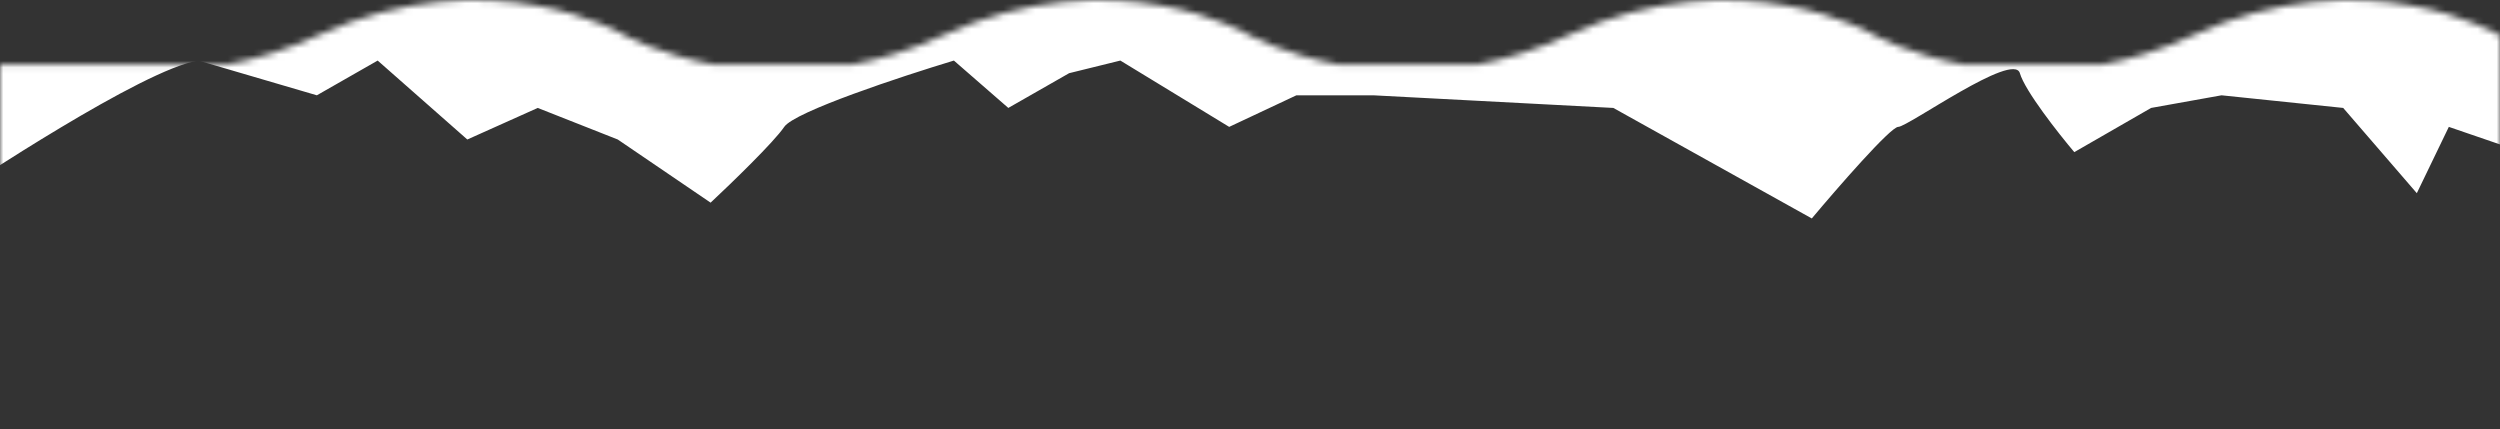 <svg width="390" height="67" viewBox="0 0 390 67" preserveAspectRatio="none" fill="none" xmlns="http://www.w3.org/2000/svg">
<rect x="0" y="0" width="390" height="67" fill="#333333" stroke="none"/>
<mask id="mask0_4294_16180" style="mask-type:alpha" maskUnits="userSpaceOnUse" x="0" y="0" width="390" height="67">
<path fill-rule="evenodd" clip-rule="evenodd" d="M97.5 5.537C97.5 5.537 102.799 8.482 111.359 10.077H132.881C137.378 9.232 142.134 7.792 147.04 5.537C174.15 -6.922 195 5.537 195 5.537C195 5.537 200.299 8.482 208.859 10.077H230.381C234.878 9.232 239.634 7.792 244.54 5.537C271.65 -6.922 292.5 5.537 292.5 5.537C292.5 5.537 297.799 8.482 306.359 10.077H327.88C332.378 9.232 337.134 7.792 342.04 5.537C369.15 -6.922 390 5.537 390 5.537V10.077V11.077V66.077H0V10.077H35.381C39.878 9.232 44.634 7.792 49.54 5.537C76.65 -6.922 97.5 5.537 97.5 5.537Z" fill="#4E72FF"/>
</mask>
<g mask="url(#mask0_4294_16180)">
<path d="M30.953 9.448C22.297 10.762 -5.002 29.057 -7 30.239V-56.261C1.822 -62.993 20.266 -53.897 23.462 -56.261C27.457 -59.217 88.382 -54.291 94.374 -56.261C100.367 -58.231 221.716 -53.306 226.211 -53.306C229.806 -53.306 340.902 -63.65 396 -56.261L393.503 23.733L382.017 19.793L377.024 30.137L365.538 16.837L346.561 14.867L335.575 16.837L323.59 23.733C321.093 20.778 315.899 14.177 315.1 11.418C314.102 7.97 297.622 19.793 296.124 19.793C294.925 19.793 286.636 29.316 282.641 34.078L251.679 16.837L214.226 14.867H202.24L191.753 19.793L174.774 9.448L166.784 11.418L157.296 16.837L148.807 9.448C140.65 11.911 123.938 17.428 122.34 19.793C120.742 22.157 114.017 28.66 110.854 31.615L96.372 21.763L83.887 16.837L72.901 21.763L58.918 9.448L49.43 14.867L30.953 9.448Z" fill="white"/>
</g>
</svg>
